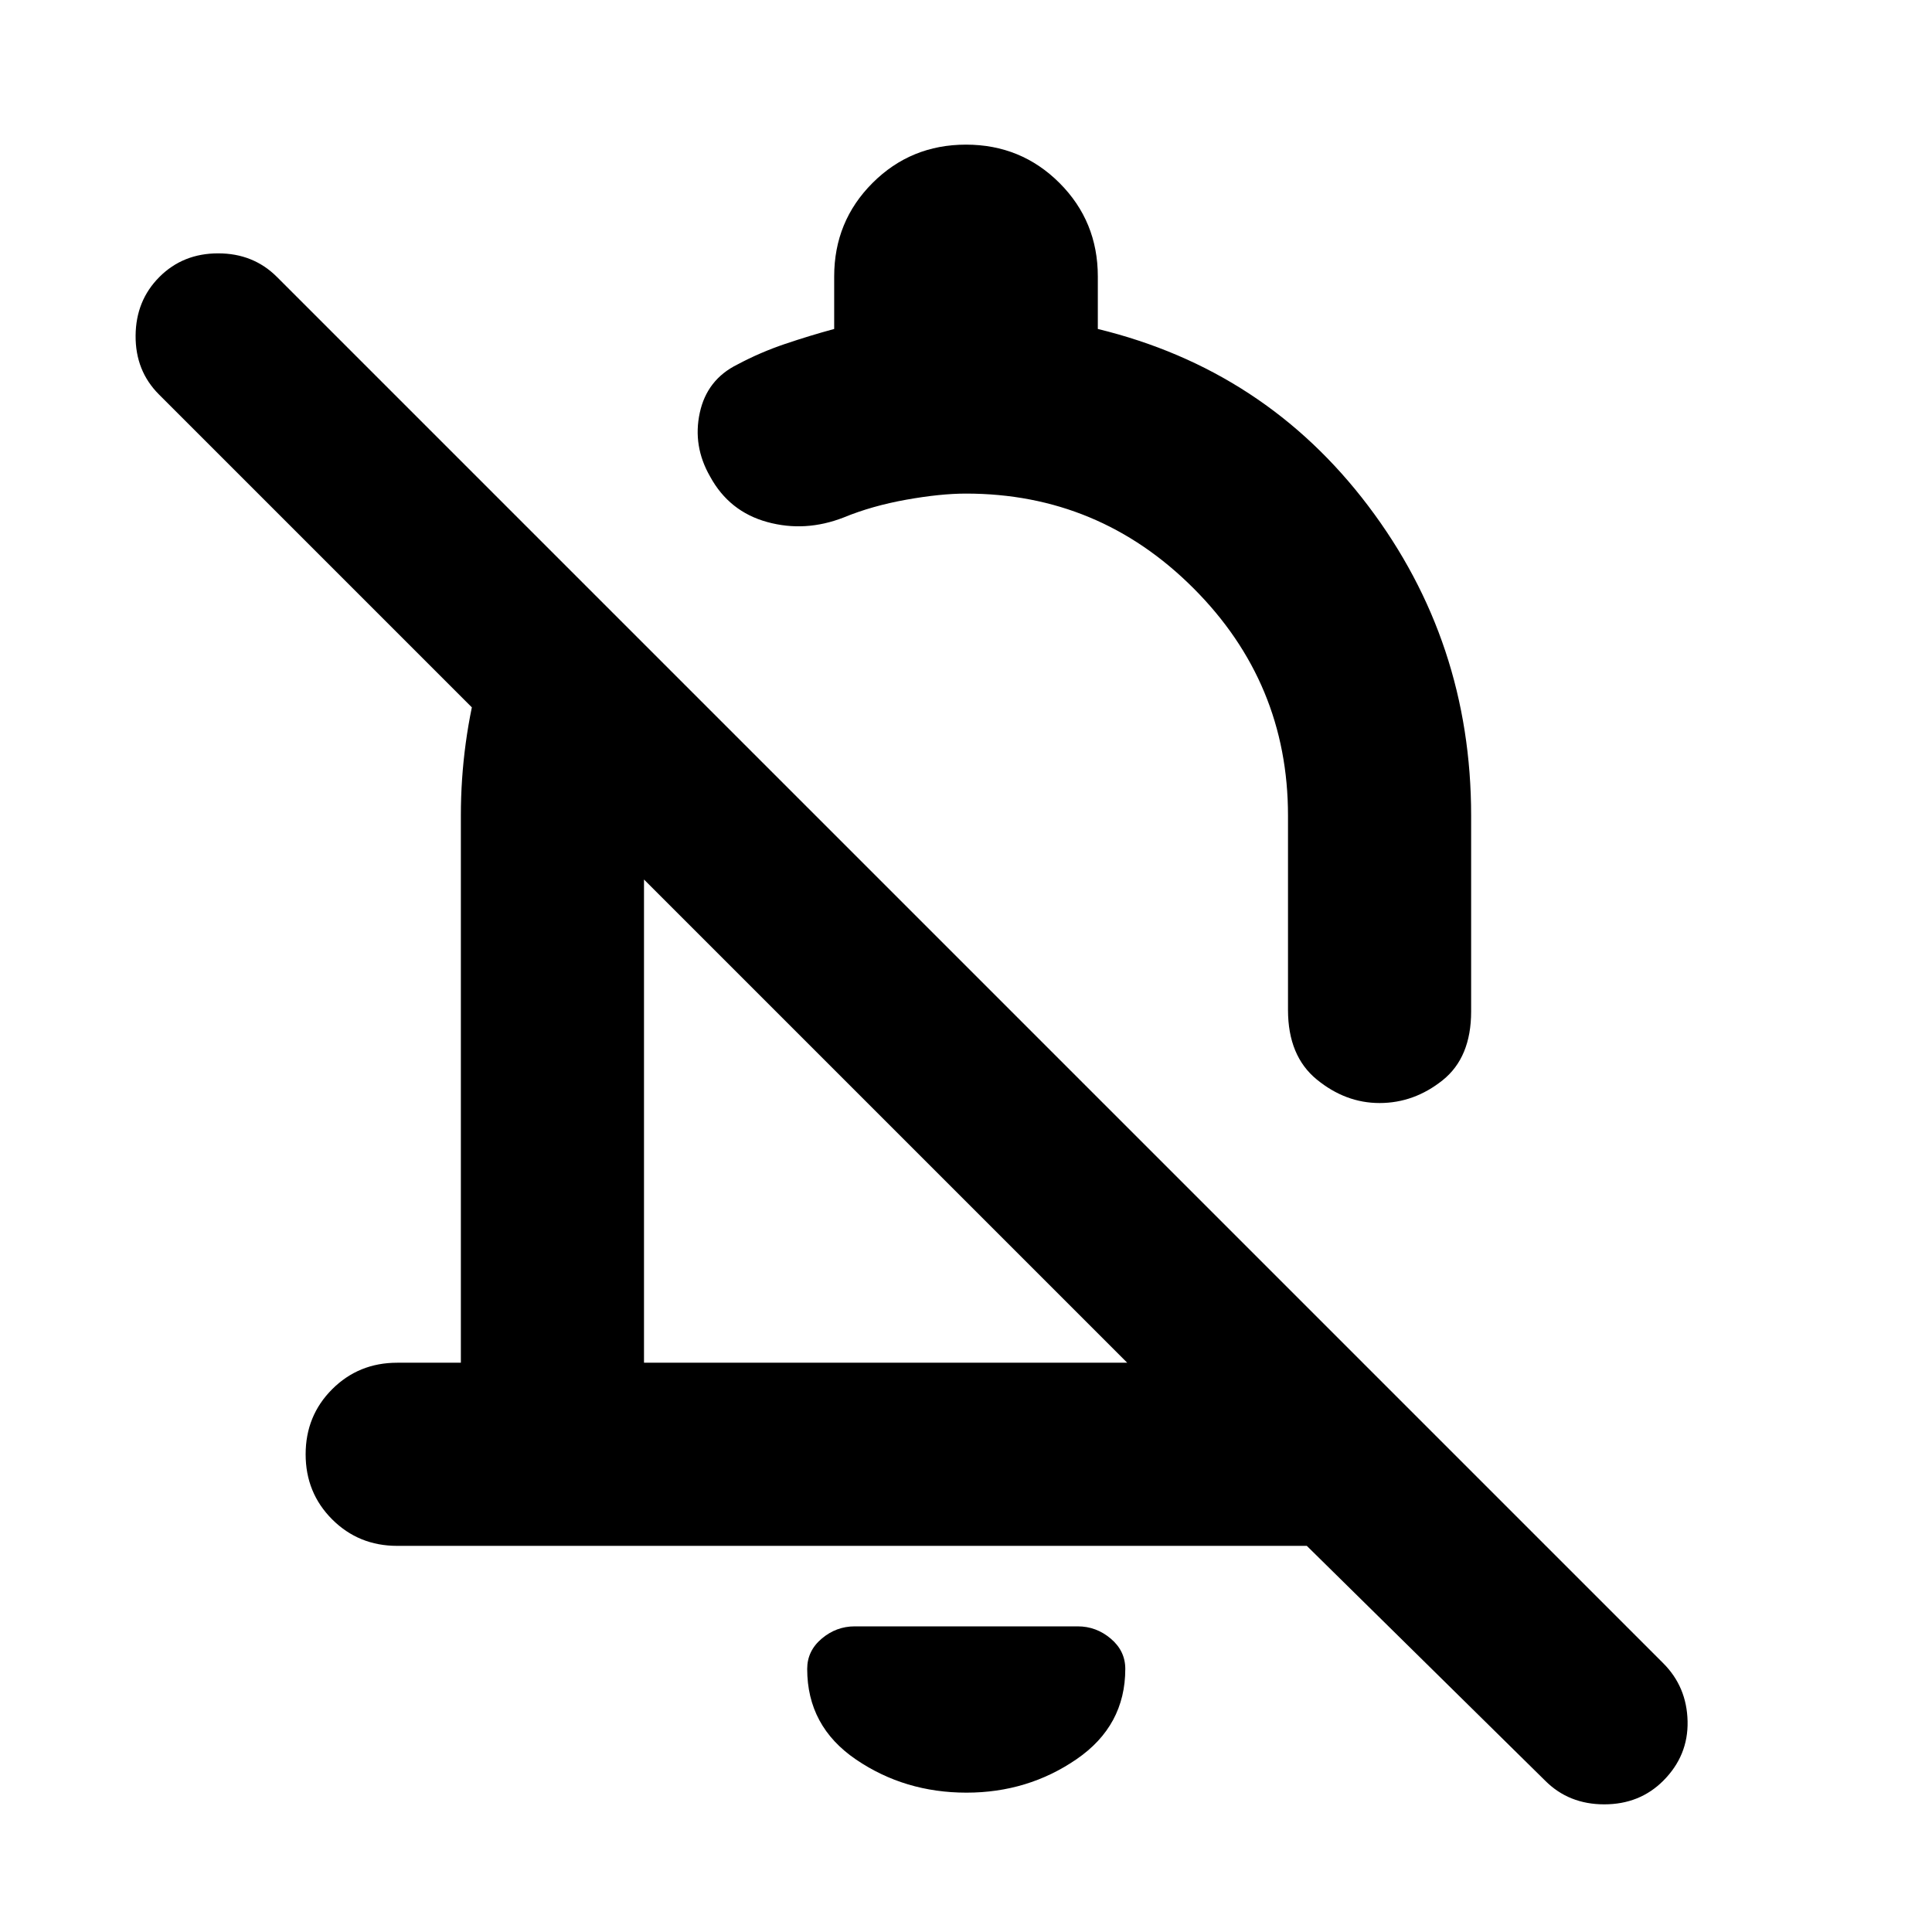<svg xmlns="http://www.w3.org/2000/svg" height="24px" viewBox="0 -960 960 960" width="24px" fill="#000000"><path d="M649.35-191.87H197.37q-19.15 0-32.33-13.17-13.17-13.18-13.17-32.33t13.17-32.33q13.18-13.17 32.33-13.17H229v-271.87q0-36.35 9.7-71.34 9.69-34.99 29.08-66.14l68.13 68.13q-7.95 16.48-11.93 33.94Q320-572.7 320-554.74v271.87h240.11L78.98-764q-11.72-11.72-11.6-29.2.12-17.47 11.84-29.19 11.71-11.72 29.19-11.72t29.2 11.72l688.85 688.85q11.71 11.71 12.09 28.81.38 17.1-12.09 29.58-11.72 11.72-29.32 11.72t-29.31-11.72L649.35-191.87ZM545.5-796.54q83.11 20.24 134.3 87.84Q731-641.09 731-554.74v97.33q0 22.87-14.17 34.18-14.18 11.32-31.33 11.32-16.91 0-31.21-11.7Q640-435.3 640-458.17v-96.57q0-66-47-113t-113-47q-12.65 0-29.7 3.04-17.04 3.05-31.04 8.81-19.15 7.48-38.04 2.28-18.89-5.19-28.37-22.59-8.72-15.15-5.14-31.68 3.57-16.53 18.72-24.01 11.33-6.04 23.66-10.21 12.32-4.16 24.41-7.44v-26.09q0-27.39 19.05-46.45 19.06-19.05 46.45-19.05 27.39 0 46.45 19.05 19.05 19.06 19.05 46.45v26.09Zm-105.33 393.5Zm40.07 333.8q-30.72 0-54.94-16.5-24.21-16.5-24.21-44.98 0-8.95 7.21-15.05 7.22-6.1 16.42-6.1h110.8q9.2 0 16.41 6.1 7.22 6.1 7.22 15.05 0 28.24-24.22 44.86-24.21 16.62-54.69 16.62Zm35.87-493.67Z"/></svg>